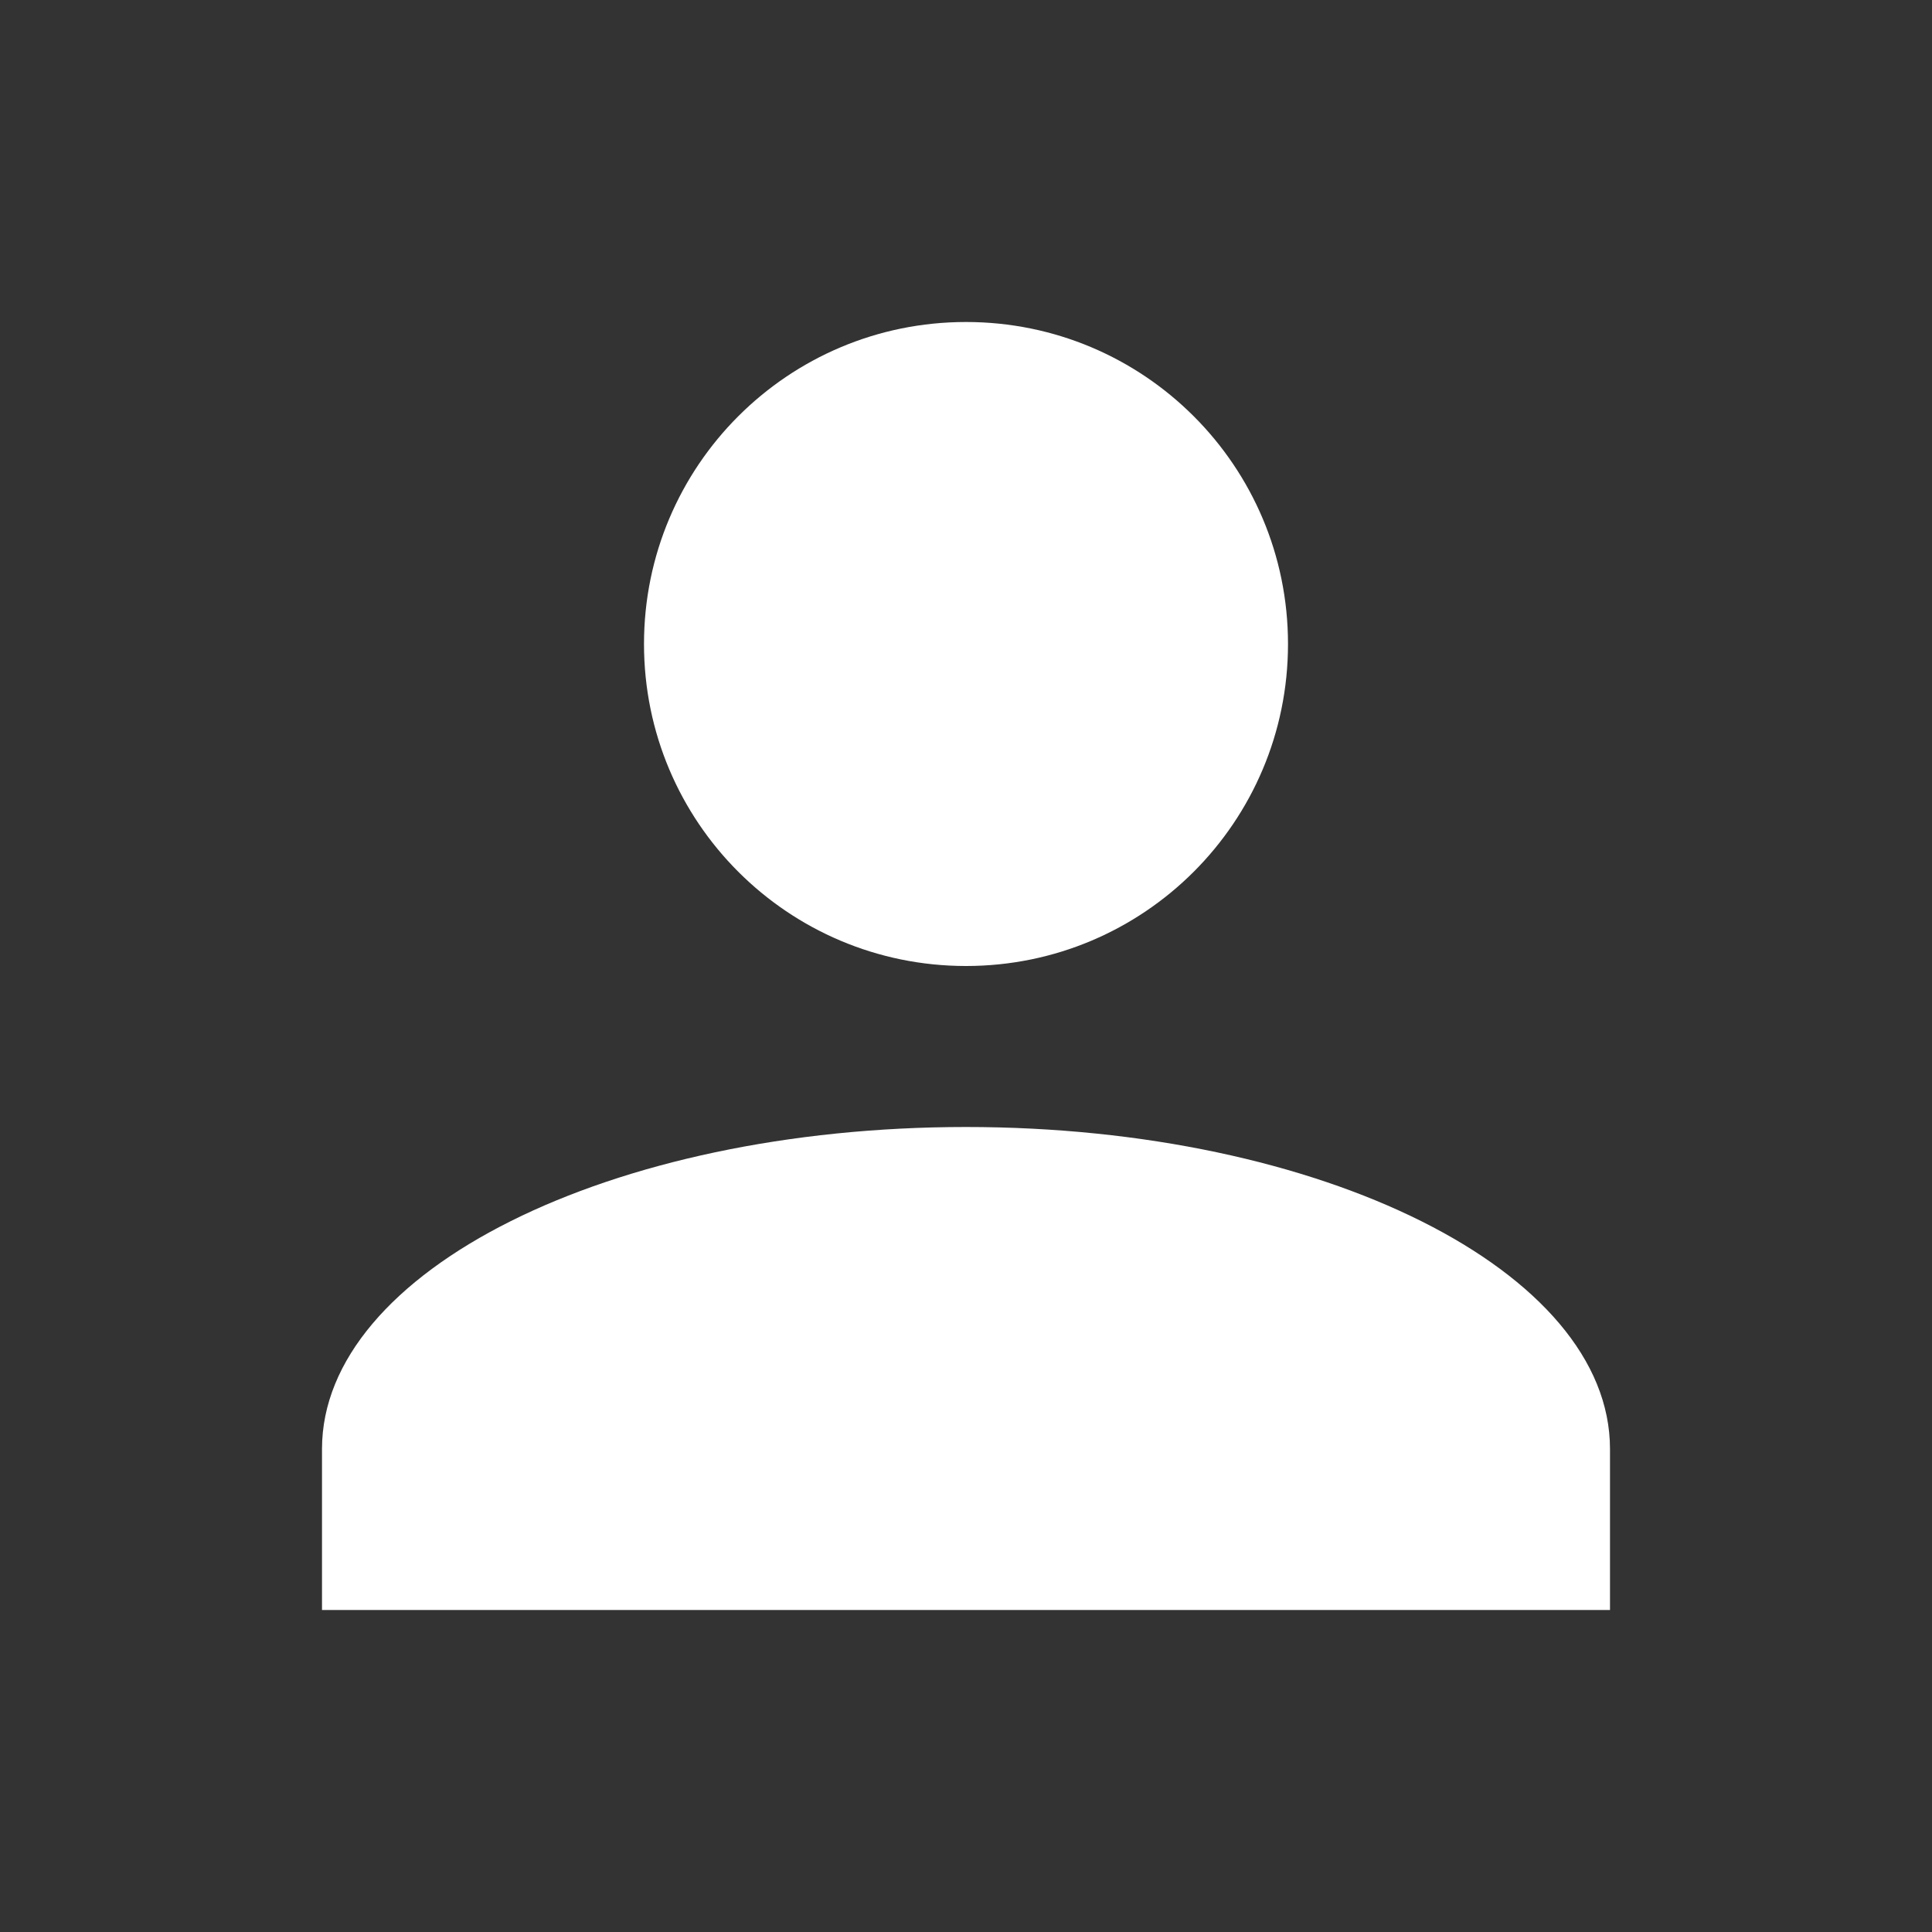 <?xml version="1.0" encoding="UTF-8"?>
<svg xmlns="http://www.w3.org/2000/svg" xmlns:xlink="http://www.w3.org/1999/xlink" width="24px" height="24px" viewBox="0 0 24 24" version="1.1">
<rect x="0" y="0" width="24" height="24" fill="#333333" stroke="none"/>
<g id="surface1">
<path style=" stroke:none;fill-rule:nonzero;fill:rgb(100%,100%,100%);fill-opacity:1;" d="M 12 4 C 14.211 4 16 5.789 16 8 C 16 10.211 14.211 12 12 12 C 9.789 12 8 10.211 8 8 C 8 5.789 9.789 4 12 4 M 12 14 C 16.422 14 20 15.789 20 18 L 20 20 L 4 20 L 4 18 C 4 15.789 7.578 14 12 14 Z M 12 14 "/>
</g>
</svg>
